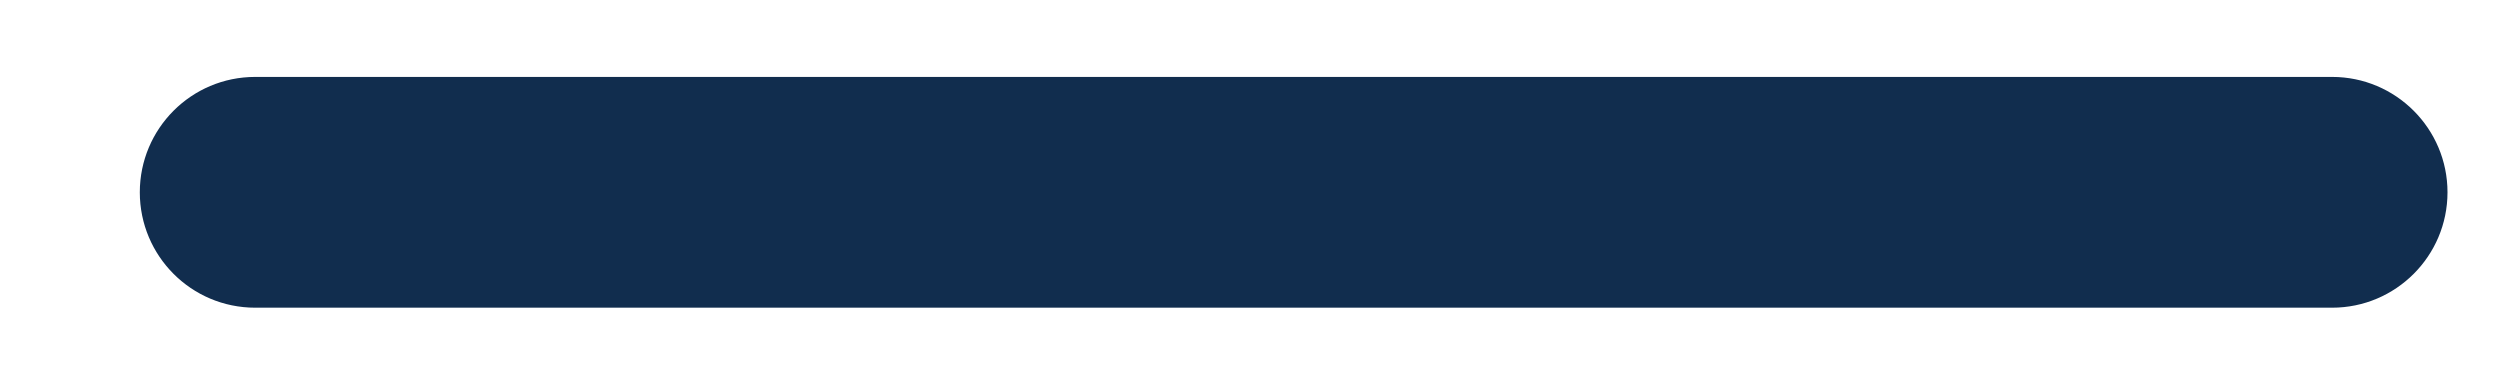 
<svg class="icon icon-minus" width="13" height="2" viewBox="0 0 13 2" fill="none" xmlns="http://www.w3.org/2000/svg">
<path d="M1.327 0.4C0.995 0.4 0.727 0.669 0.727 1C0.727 1.331 0.995 1.6 1.327 1.6H12.127C12.458 1.6 12.727 1.331 12.727 1C12.727 0.669 12.458 0.4 12.127 0.4H1.327Z" fill="#112D4E"/>
</svg>

